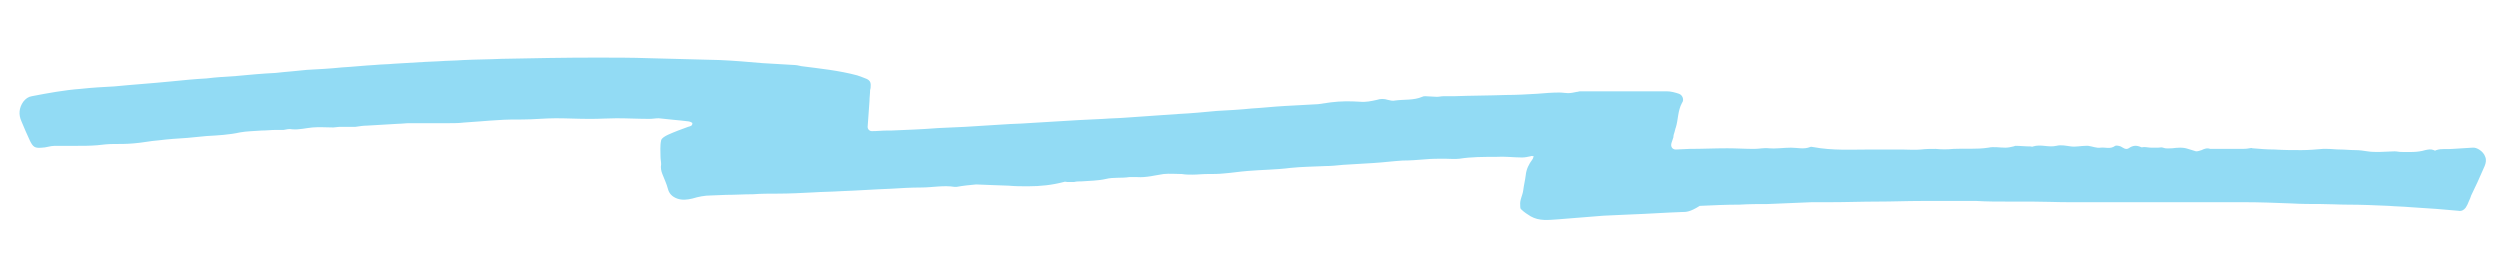 <?xml version="1.0" encoding="utf-8"?>
<!-- Generator: Adobe Illustrator 23.0.6, SVG Export Plug-In . SVG Version: 6.00 Build 0)  -->
<svg version="1.1" id="Layer_1" xmlns="http://www.w3.org/2000/svg" xmlns:xlink="http://www.w3.org/1999/xlink" x="0px" y="0px"
	 viewBox="0 0 408 45.1" style="enable-background:new 0 0 408 45.1;" xml:space="preserve">
<style type="text/css">
	.st0{fill:#92DBF4;}
</style>
<g>
	<path class="st0" d="M274.5,34.6c-2.8,0.1-5.6,0.3-8.4,0.4c-1.5,0.1-2.9,0.1-4.4,0.2c-2.5,0.2-5,0.4-7.5,0.6
		c-1.5,0.1-3,0.3-4.4-0.5c-0.5-0.3-1.1-0.7-1.5-1.1c-0.2-0.1-0.2-0.4-0.2-0.7c-0.1-0.9,0.4-1.6,0.5-2.5c0.1-0.8,0.3-1.6,0.4-2.4
		c0.1-1,0.5-1.8,1.1-2.6c0.1-0.1,0.1-0.3,0.2-0.5c-0.2,0-0.3-0.1-0.5,0c-0.5,0.1-0.9,0.2-1.4,0.2c-1.4,0-2.8-0.2-4.3-0.1
		c-2,0-4,0-5.9,0.3c-0.8,0.1-1.6,0-2.4,0c-1.1,0-2.1,0-3.2,0.1c-1.2,0.1-2.5,0.2-3.7,0.2c-1.6,0.1-3.1,0.3-4.7,0.4
		c-1.7,0.1-3.3,0.2-5,0.3c-1,0.1-2,0.2-2.9,0.2c-1.9,0.1-3.8,0.1-5.7,0.3c-2.3,0.3-4.7,0.3-7,0.5c-1.3,0.1-2.5,0.3-3.8,0.4
		c-0.9,0.1-1.8,0.1-2.8,0.1c-0.8,0-1.6,0.1-2.4,0.1c-0.6,0-1.1,0-1.7-0.1c-1,0-2-0.1-3,0c-1.4,0.2-2.8,0.6-4.3,0.5
		c-0.4,0-0.7,0-1.1,0c-0.1,0-0.1,0-0.2,0c-1.3,0.2-2.6,0-3.8,0.3c-1.3,0.3-2.7,0.3-4,0.4c-0.4,0-0.8,0-1.2,0.1c-0.4,0-0.7,0-1.1,0
		c-0.2,0-0.4-0.1-0.6,0c-1.9,0.5-3.8,0.7-5.8,0.7c0,0-0.1,0-0.1,0c-1,0-2,0-3.1-0.1c-0.9,0-1.9-0.1-2.8-0.1c-0.8,0-1.7-0.1-2.5-0.1
		c-1.1,0.1-2.1,0.2-3.2,0.4c-0.1,0-0.2,0-0.3,0c-1.8-0.3-3.6,0.1-5.5,0.1c-1.6,0-3.3,0.1-4.9,0.2c-2.7,0.1-5.4,0.3-8.2,0.4
		c-1.5,0.1-3,0.1-4.5,0.2c-1.9,0.1-3.9,0.2-5.8,0.2c-1.3,0-2.7,0-4,0.1c-1.5,0-2.9,0.1-4.4,0.1c-0.8,0-1.7,0.1-2.5,0.1
		c-1,0-2,0.2-3,0.5c-0.8,0.2-1.7,0.3-2.5,0c-0.8-0.3-1.3-0.8-1.5-1.6c-0.2-0.8-0.6-1.6-0.9-2.4c-0.2-0.5-0.3-1-0.2-1.6
		c0-0.4-0.1-0.8-0.1-1.2c0-0.9-0.1-1.8,0.1-2.7c0.1-0.4,0.7-0.7,1.1-0.9c1.1-0.5,2.2-0.9,3.3-1.3c0.3-0.1,0.7-0.1,0.7-0.6
		c0-0.1-0.5-0.3-0.7-0.3c-1.6-0.2-3.2-0.3-4.8-0.5c-0.5,0-1,0.1-1.5,0.1c-1.8,0-3.6-0.1-5.4-0.1c-1.3,0-2.7,0.1-4,0.1
		c-0.2,0-0.3,0-0.5,0c-1.8,0-3.6-0.1-5.4-0.1c-1.8,0-3.6,0.2-5.4,0.2c-1.3,0-2.7,0-4,0.1c-1.9,0.1-3.8,0.3-5.6,0.4
		c-0.8,0.1-1.6,0.1-2.3,0.1c-2.2,0-4.4,0-6.6,0c-0.6,0-1.2,0.1-1.8,0.1c-1.7,0.1-3.4,0.2-5.1,0.3c-0.6,0-1.2,0.1-1.9,0.2
		c-0.4,0-0.8,0-1.2,0c-0.5,0-0.9,0-1.4,0c-0.3,0-0.7,0.1-1,0.1c-1.1,0-2.3-0.1-3.4,0c-1.1,0.1-2.2,0.4-3.3,0.3
		c-0.5-0.1-0.9,0-1.4,0.1c-0.4,0-0.8,0-1.2,0c-0.8,0-1.6,0.1-2.4,0.1c-1.2,0.1-2.4,0.1-3.5,0.3c-1.8,0.4-3.7,0.5-5.5,0.6
		c-1,0.1-2,0.2-3.1,0.3c-1.6,0.1-3.1,0.2-4.7,0.4c-1.4,0.1-2.7,0.4-4.1,0.5c-1.1,0.1-2.2,0.1-3.3,0.1c-0.9,0-1.7,0.1-2.6,0.2
		c-1.2,0.1-2.3,0.1-3.5,0.1c-1.2,0-2.3,0-3.5,0c-0.7,0-1.4,0.3-2.1,0.3C5.7,24.2,5.4,24,4.9,23c-0.5-1.1-1-2.2-1.4-3.2
		c-0.5-1.1-0.4-2.2,0.3-3.2c0.4-0.5,0.8-0.8,1.4-0.9c2.6-0.5,5.3-1,8-1.2c1.8-0.2,3.6-0.3,5.5-0.4c3-0.3,6.1-0.5,9.1-0.8
		c2-0.2,4-0.4,5.9-0.5c1.6-0.2,3.3-0.3,4.9-0.4c2.1-0.2,4.3-0.4,6.4-0.5c1.7-0.2,3.4-0.3,5.1-0.5c1.9-0.1,3.8-0.2,5.7-0.4
		c1.8-0.1,3.6-0.3,5.4-0.4c1-0.1,2.1-0.1,3.1-0.2c1.7-0.1,3.4-0.2,5.1-0.3c0.7,0,1.5-0.1,2.2-0.1c1.3-0.1,2.7-0.1,4-0.2
		c2.1-0.1,4.2-0.1,6.3-0.2C87,9.5,92.1,9.4,97.3,9.4c2.9,0,5.8,0,8.7,0.1c3.8,0.1,7.7,0.2,11.5,0.3c2.3,0.1,4.6,0.3,6.9,0.5
		c1.7,0.1,3.4,0.2,5.1,0.3c0.4,0,0.9,0.1,1.3,0.2c3.1,0.4,6.1,0.7,9.1,1.5c0.6,0.2,1.1,0.4,1.6,0.6c0.4,0.2,0.6,0.5,0.6,0.9
		c0,0.3,0,0.6-0.1,0.9c0,0.6-0.1,1.2-0.1,1.8c-0.1,1.4-0.2,2.8-0.3,4.2c0,0.4,0.3,0.7,0.7,0.7c0.9,0,1.7-0.1,2.6-0.1
		c0.2,0,0.4,0,0.6,0c2.5-0.1,5.1-0.2,7.6-0.4c1.5-0.1,2.9-0.1,4.4-0.2c2.1-0.1,4.3-0.3,6.4-0.4c1.3-0.1,2.6-0.1,3.8-0.2
		c2.8-0.2,5.5-0.3,8.3-0.5c1.4-0.1,2.7-0.1,4.1-0.2c1.2-0.1,2.4-0.1,3.6-0.2c2.9-0.2,5.7-0.4,8.6-0.6c2.1-0.1,4.2-0.3,6.3-0.5
		c1.9-0.1,3.8-0.2,5.7-0.4c1.8-0.1,3.5-0.3,5.3-0.4c1.8-0.1,3.6-0.2,5.5-0.3c0.7-0.1,1.4-0.2,2.1-0.3c1.6-0.2,3.1-0.2,4.7-0.1
		c1,0.1,1.9-0.1,2.8-0.3c0.6-0.2,1.2-0.2,1.8,0c0.4,0.1,0.8,0.2,1.2,0.1c1.5-0.2,3,0,4.4-0.6c0.2-0.1,0.3-0.1,0.5-0.1
		c0.6,0,1.3,0.1,1.9,0.1c0.4,0,0.7-0.1,1.1-0.1c0.6,0,1.1,0,1.7,0c2.8-0.1,5.7-0.1,8.5-0.2c1.7,0,3.4-0.1,5.1-0.2
		c1.2-0.1,2.4-0.2,3.6-0.2c0.5,0,1,0.1,1.4,0.1c0.5,0,0.9-0.1,1.4-0.2c0.2,0,0.4-0.1,0.6-0.1c2.7,0,5.4,0,8.2,0c2,0,3.9,0,5.9,0
		c0.7,0,1.4,0.2,2,0.4c0.6,0.2,0.9,1,0.5,1.5c-0.7,1.3-0.6,2.7-1,4c-0.1,0.2-0.1,0.4-0.2,0.7c-0.1,0.3-0.2,0.6-0.2,0.9
		c-0.1,0.3-0.2,0.6-0.3,0.9c-0.2,0.6,0.1,1.1,0.7,1.1c0.7,0,1.5-0.1,2.2-0.1c2.1,0,4.1-0.1,6.2-0.1c1.5,0,2.9,0.1,4.4,0.1
		c0.8,0,1.6-0.2,2.4-0.1c1.2,0.1,2.4-0.1,3.6-0.1c1,0,2.1,0.3,3.1-0.1c0.2-0.1,0.3,0,0.5,0c3.2,0.6,6.3,0.4,9.5,0.4c1.7,0,3.3,0,5,0
		c1,0,2.1,0.1,3.1,0c0.8-0.1,1.6-0.1,2.4-0.1c1,0.1,1.9,0.1,2.9,0c1.9-0.1,3.8,0.1,5.7-0.2c0.9-0.2,1.8,0,2.8,0
		c0.4,0,0.9-0.1,1.3-0.2c0.1,0,0.2-0.1,0.3-0.1c0.8,0,1.6,0.1,2.5,0.1c0.1,0,0.3,0.1,0.4,0c1.3-0.4,2.5,0.2,3.8-0.1
		c0.8-0.2,1.6,0,2.4,0.1c0.8,0.1,1.6-0.1,2.4-0.1c0.1,0,0.3,0,0.4,0c0.7,0.1,1.4,0.4,2,0.3c0.8-0.1,1.6,0.3,2.4-0.3
		c0.2-0.1,0.6,0,0.9,0.1c0.4,0.2,0.8,0.6,1.3,0.3c0.7-0.5,1.3-0.5,2-0.2c0.1,0.1,0.3,0,0.5,0c0.4,0,0.8,0.1,1.2,0.1
		c0.4,0,0.7,0,1.1,0c0.3,0,0.6-0.1,0.8,0c0.5,0.2,1,0.1,1.5,0.1c0.9-0.1,1.7-0.2,2.6,0.1c0.4,0.1,0.9,0.3,1.3,0.4
		c0.3,0,0.6-0.1,0.9-0.2c0.4-0.2,0.9-0.4,1.4-0.2c0.1,0,0.2,0,0.2,0c1.2,0,2.5,0,3.7,0c0.4,0,0.7,0,1.1,0c0.5,0,0.9,0,1.4-0.1
		c0.2,0,0.3-0.1,0.5,0c1.2,0.1,2.4,0.2,3.6,0.2c1.5,0.1,3,0.1,4.4,0.1c1.2,0,2.3-0.1,3.5-0.2c0.2,0,0.4,0,0.7,0
		c0.7,0,1.4,0.1,2.1,0.1c0.8,0,1.6,0.1,2.5,0.1c0.7,0,1.3,0.1,2,0.2c0.6,0.1,1.2,0.1,1.9,0.1c0.8,0,1.7-0.1,2.5-0.1
		c0.4,0,0.7,0.1,1.1,0.1c1.3,0,2.6,0.1,3.9-0.3c0.5-0.1,0.9-0.2,1.4,0c0.1,0.1,0.3,0.1,0.4,0c0.9-0.3,1.8-0.1,2.7-0.2
		c1.1-0.1,2.1-0.1,3.2-0.2c0.7-0.1,1.8,0.6,2.1,1.5c0.2,0.5,0.1,1-0.1,1.5c-0.4,0.9-0.8,1.8-1.2,2.7c-0.3,0.7-0.7,1.4-1,2.1
		c-0.1,0.3-0.2,0.6-0.4,1c-0.1,0.3-0.3,0.7-0.5,1c-0.3,0.4-0.7,0.6-1.2,0.5c-1.2-0.1-2.4-0.2-3.5-0.3c-1.5-0.1-3-0.2-4.5-0.3
		c-1.1-0.1-2.2-0.1-3.3-0.2c-2.3-0.1-4.5-0.2-6.8-0.2c-1.4,0-2.9-0.1-4.3-0.1c-1.6,0-3.2,0-4.9-0.1c-2.6-0.1-5.2-0.2-7.7-0.2
		c-3.3,0-6.5,0-9.8,0c-2.1,0-4.2,0-6.3,0c-2.2,0-4.5,0-6.7,0c-1.9,0-3.9,0-5.8,0c-2,0-4.1-0.1-6.1-0.1c-1.3,0-2.6,0-3.9,0
		c-1.7,0-3.3,0-5-0.1c-1,0-1.9,0-2.9,0c-2.1,0-4.1,0-6.2,0c-2.3,0-4.7,0.1-7,0.1c-2.6,0-5.2,0.1-7.8,0.1c-1,0-2,0-3,0
		c-2.4,0.1-4.8,0.2-7.2,0.3c-1.5,0-3,0-4.6,0.1c-2.2,0-4.3,0.1-6.5,0.2C275.8,34.6,275.2,34.6,274.5,34.6
		C274.5,34.6,274.5,34.6,274.5,34.6z"/>
</g>
</svg>
